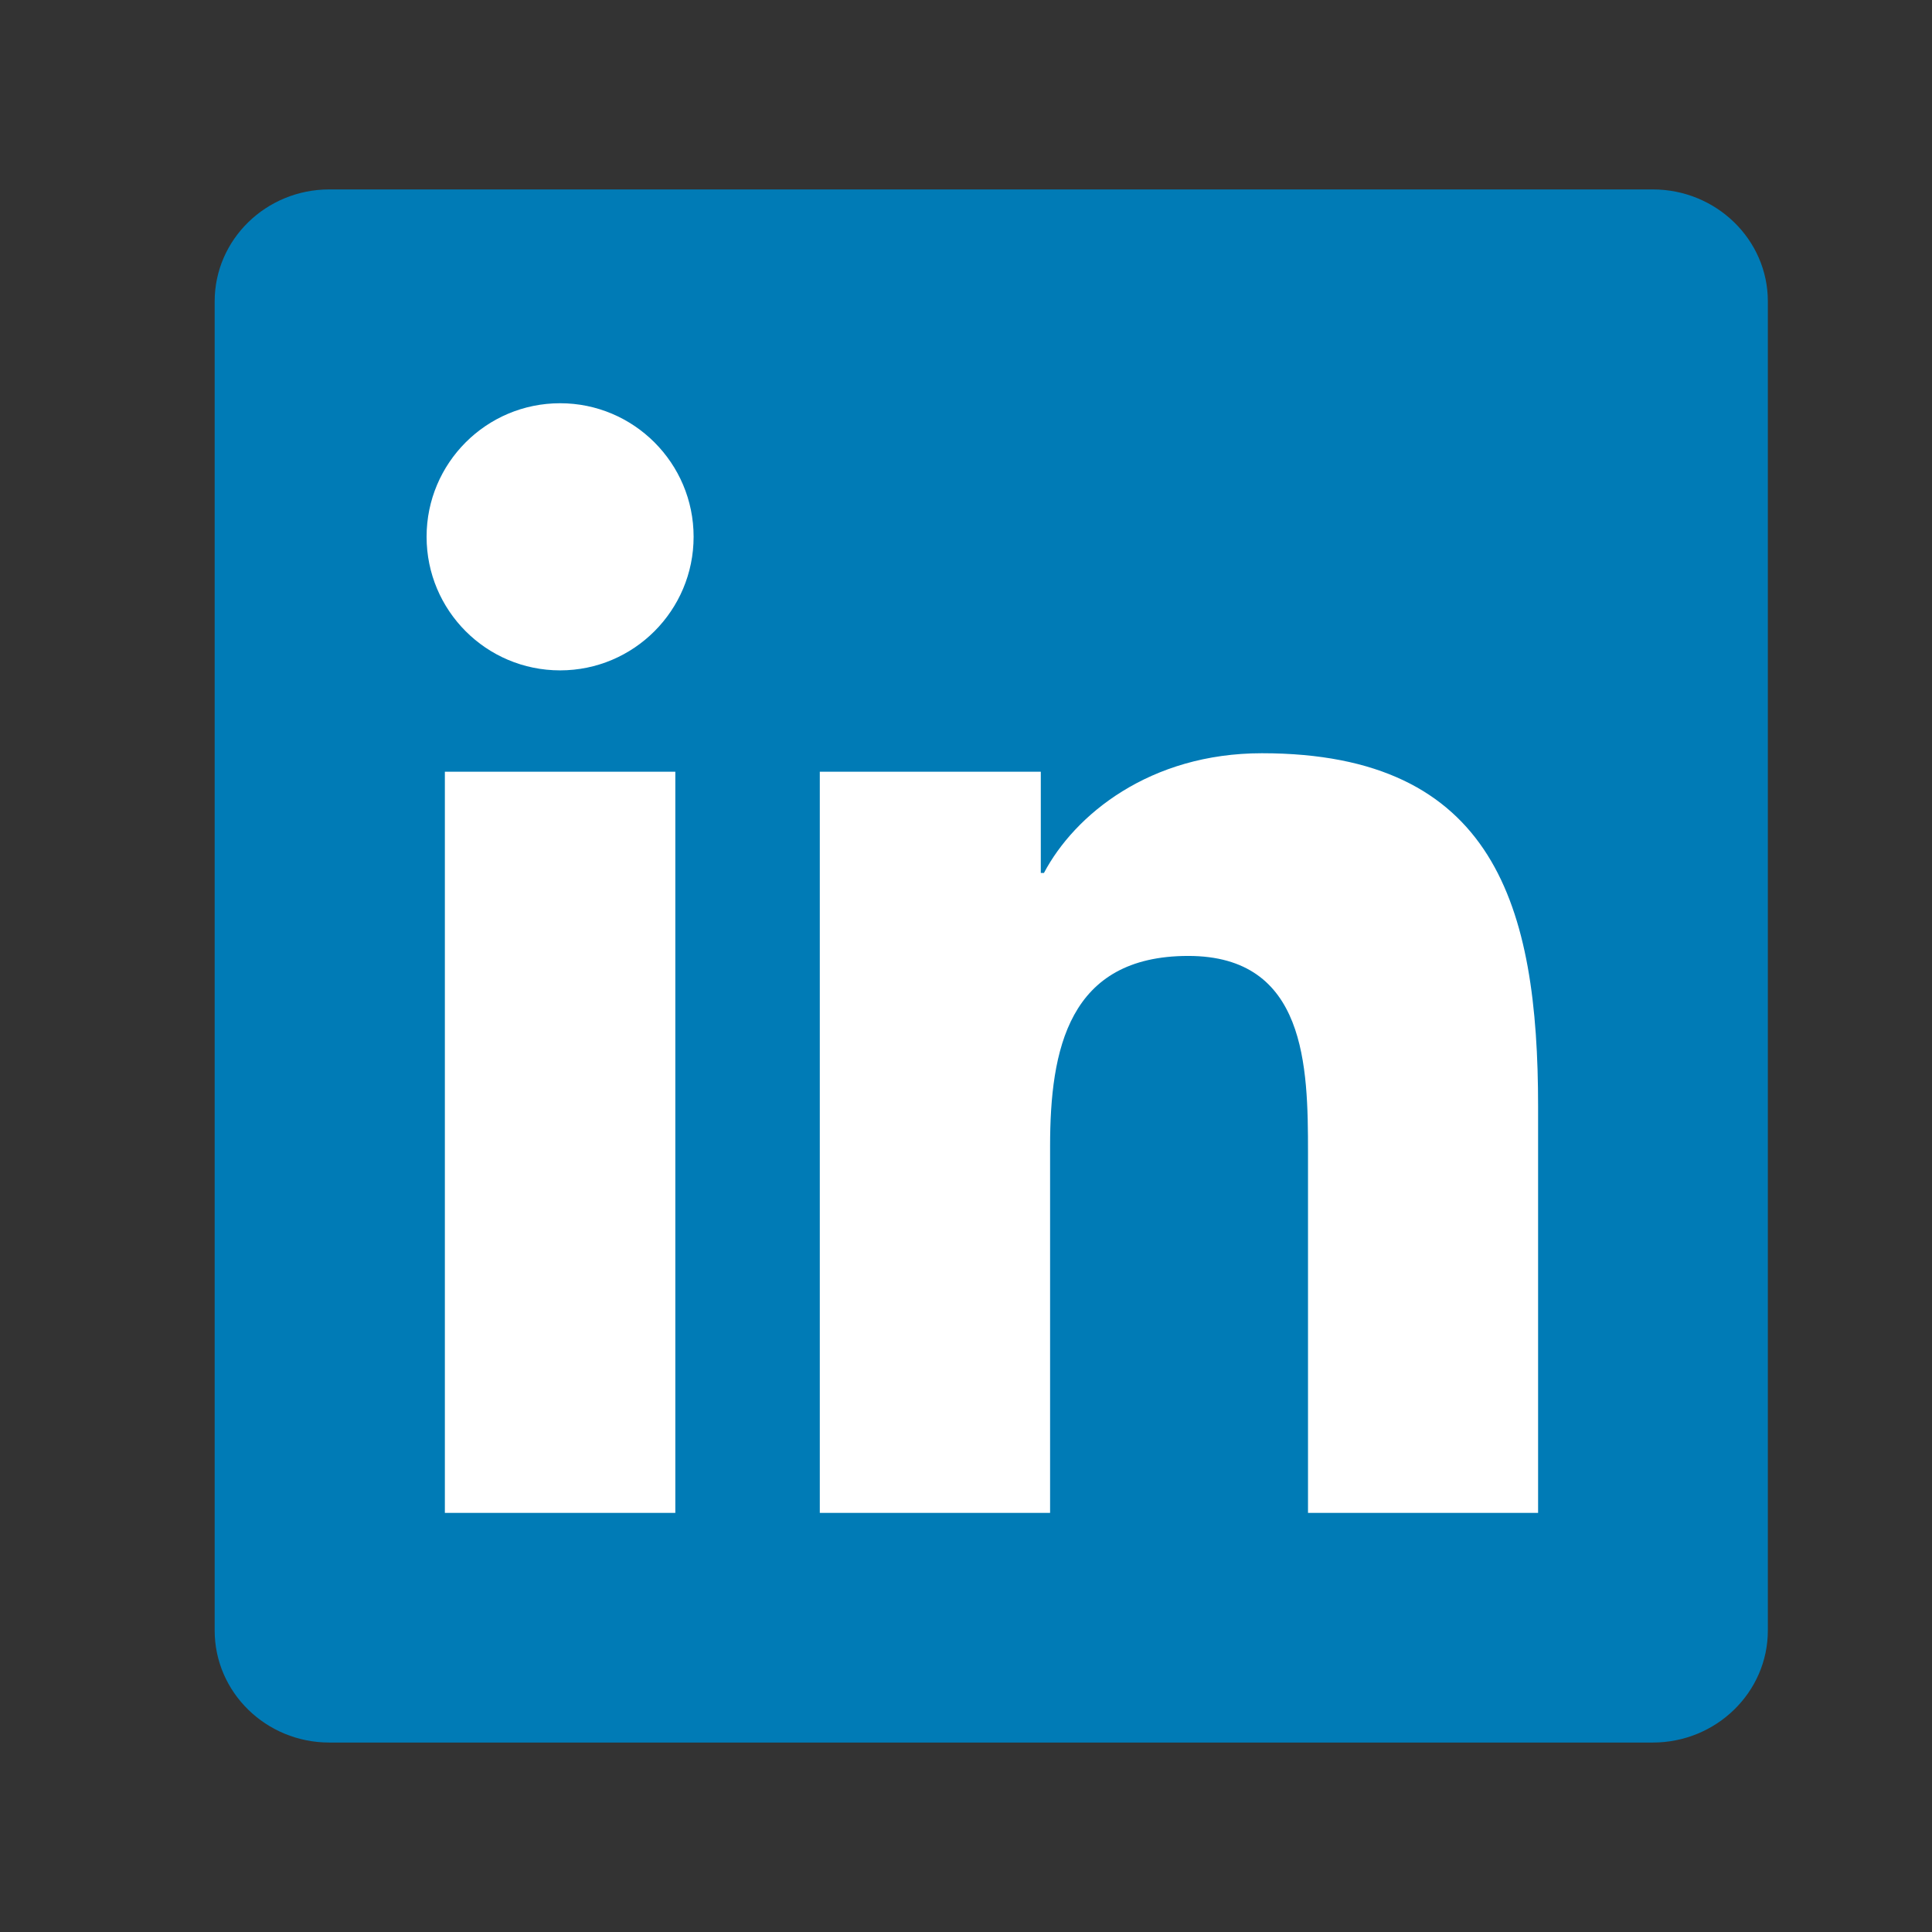 <?xml version="1.0" encoding="utf-8"?>
<!-- Generator: Adobe Illustrator 16.0.0, SVG Export Plug-In . SVG Version: 6.00 Build 0)  -->
<!DOCTYPE svg PUBLIC "-//W3C//DTD SVG 1.1//EN" "http://www.w3.org/Graphics/SVG/1.1/DTD/svg11.dtd">
<svg version="1.1" id="Layer_1" xmlns="http://www.w3.org/2000/svg" xmlns:xlink="http://www.w3.org/1999/xlink" x="0px" y="0px"
	 width="306px" height="306px" viewBox="0 0 306 306" enable-background="new 0 0 306 306" xml:space="preserve">
<rect x="0" y="0" width="306" height="306" fill="#333333" stroke="none"/>
<g>
	<g>
		<path fill="#007BB6" d="M261.78,30.002H52.16C42.137,30.002,34,37.947,34,47.726v210.517c0,9.796,8.137,17.75,18.16,17.75h209.62
			c10.036,0,18.221-7.954,18.221-17.75V47.726C280,37.947,271.816,30.002,261.78,30.002z"/>
		<path fill="#FFFFFF" d="M70.46,122.226h36.501v117.389H70.46V122.226z M88.713,63.867c11.664,0,21.144,9.482,21.144,21.148
			c0,11.682-9.48,21.162-21.144,21.162c-11.695,0-21.148-9.48-21.148-21.162C67.565,73.349,77.018,63.867,88.713,63.867"/>
		<path fill="#FFFFFF" d="M129.845,122.226h35.002v16.038h0.498c4.871-9.227,16.775-18.963,34.524-18.963
			c36.918,0,43.742,24.307,43.742,55.926v64.389h-36.443v-57.084c0-13.616-0.268-31.127-18.967-31.127
			c-18.986,0-21.883,14.828-21.883,30.145v58.066h-36.474V122.226z"/>
	</g>
</g>
</svg>
